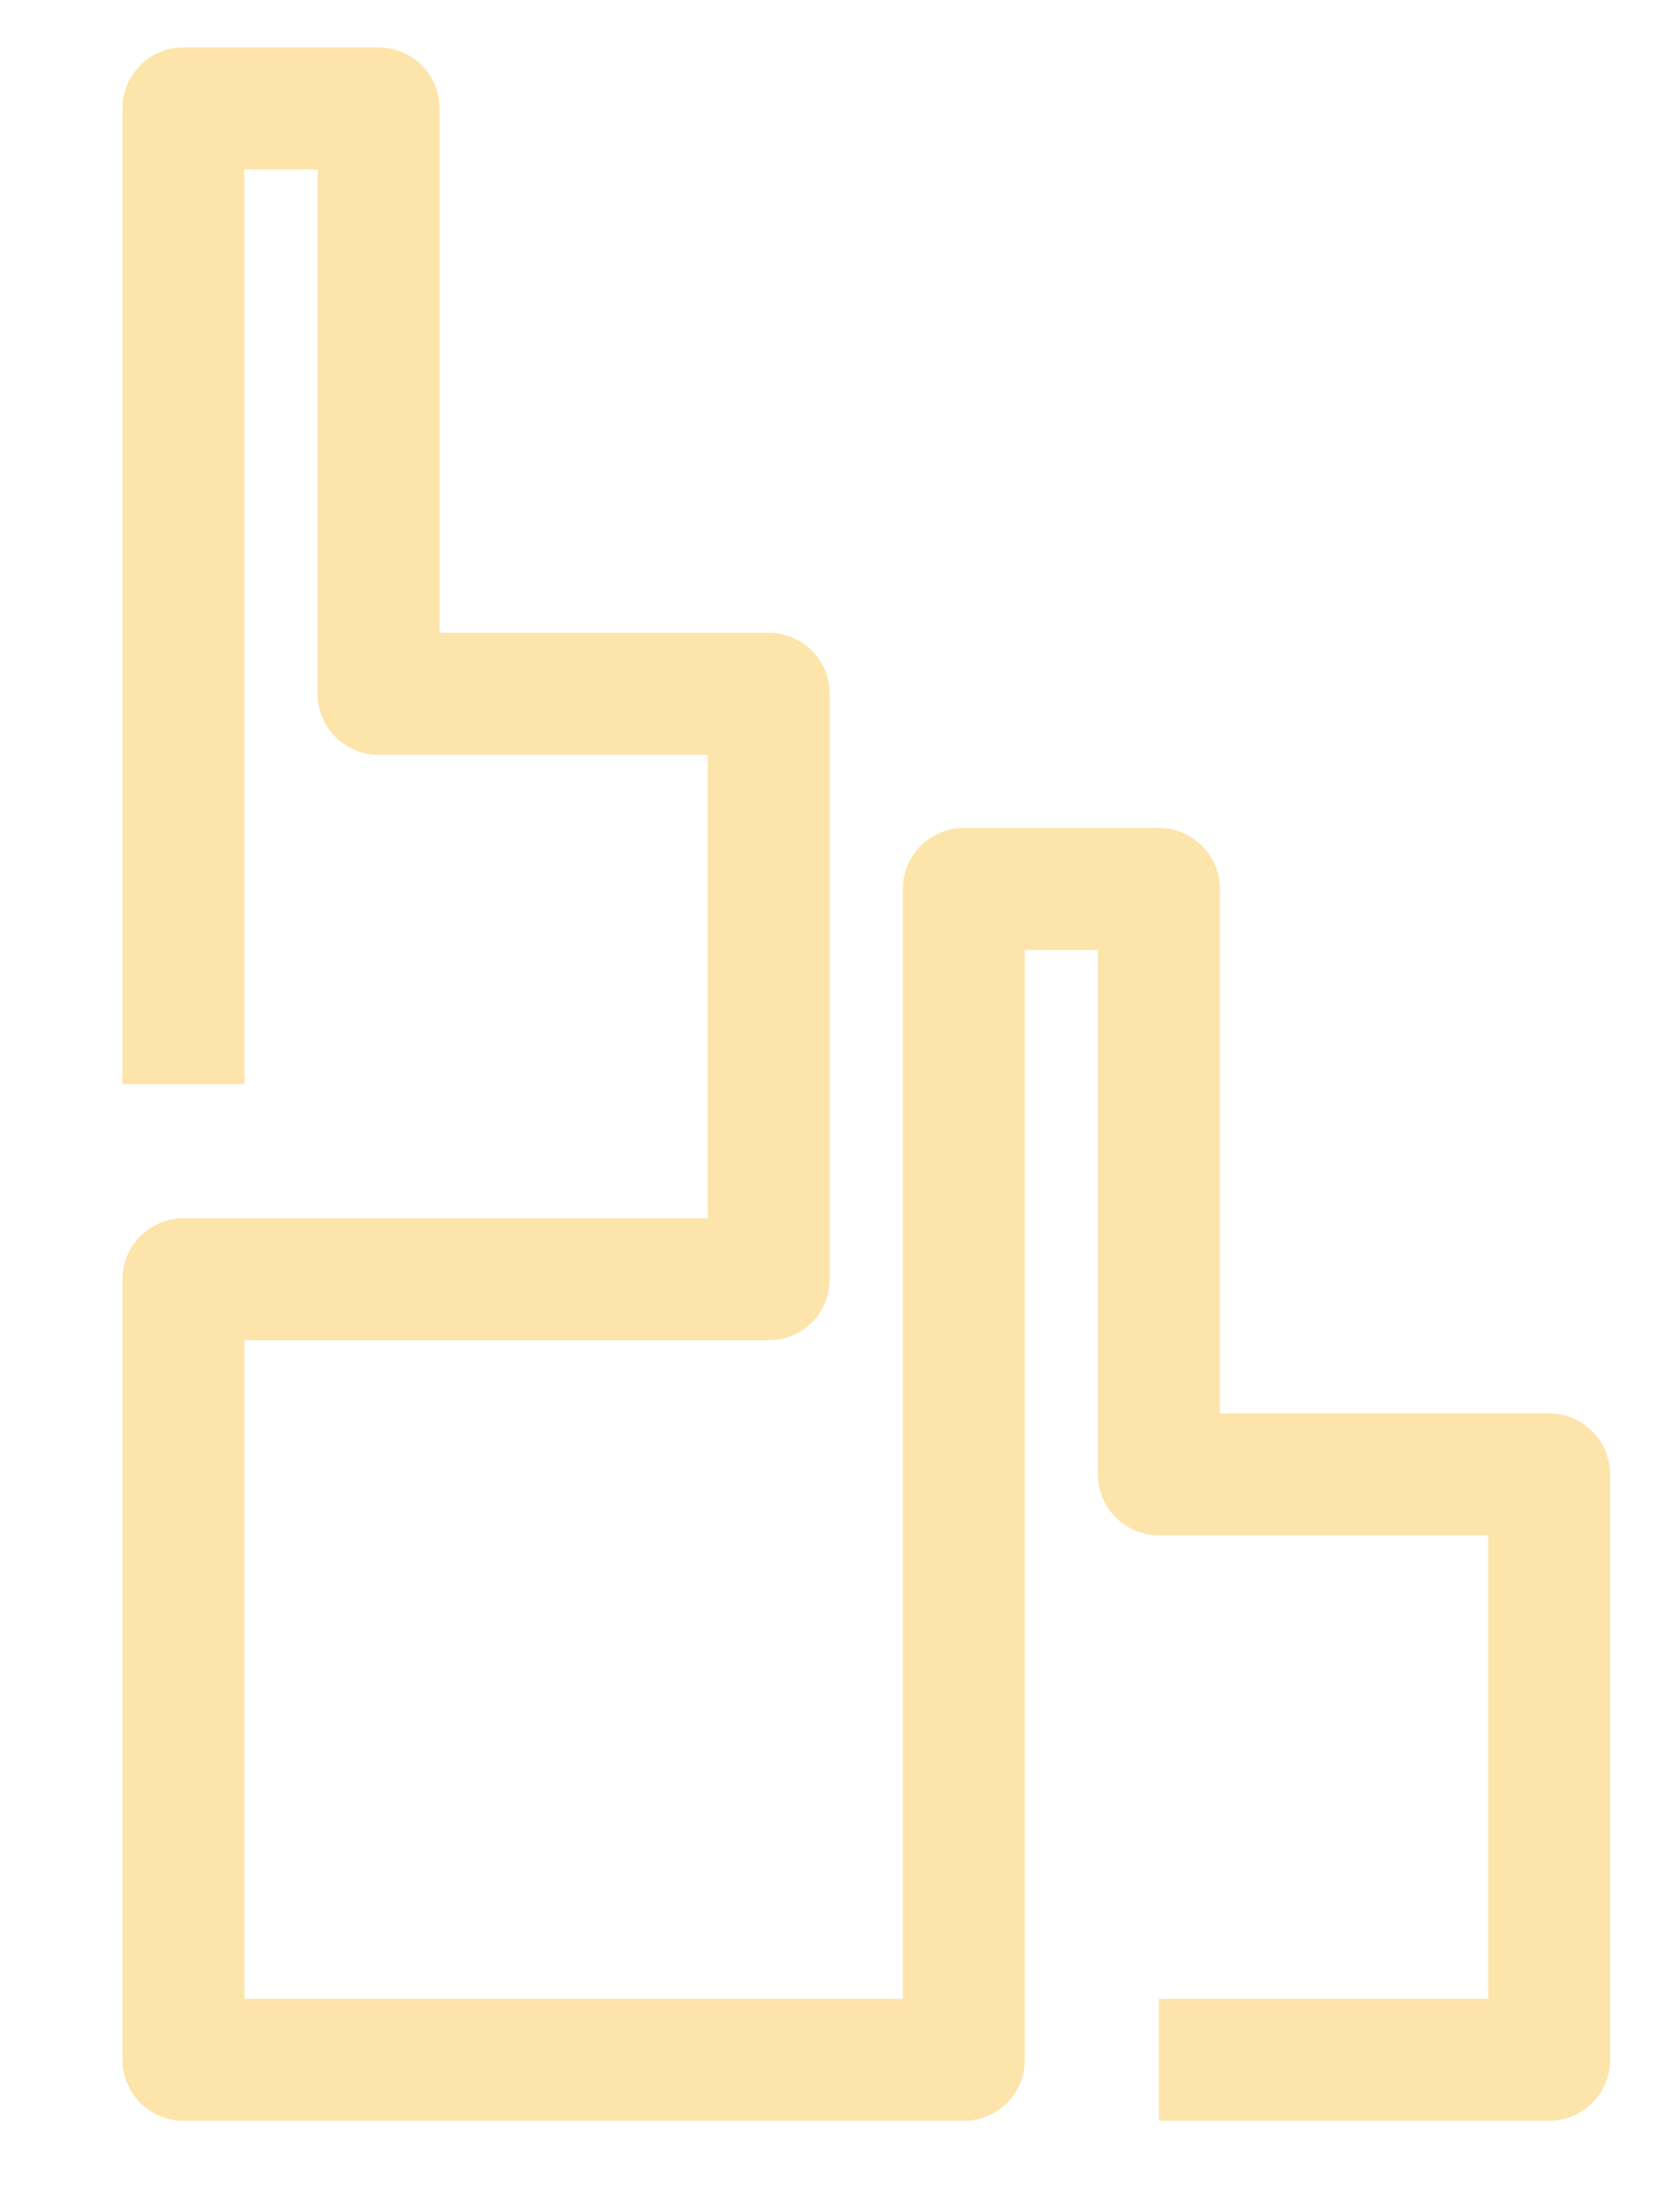 <?xml version="1.0" encoding="utf-8"?>
<!-- Generator: Adobe Illustrator 24.0.2, SVG Export Plug-In . SVG Version: 6.00 Build 0)  -->
<svg version="1.1" id="Logo" xmlns="http://www.w3.org/2000/svg" xmlns:xlink="http://www.w3.org/1999/xlink" x="0px" y="0px"
	 viewBox="0 0 620 813.9" style="enable-background:new 0 0 620 813.9;" xml:space="preserve">
<style type="text/css">
	.st0{fill:none;stroke:#FDE4AA;stroke-width:45;stroke-linejoin:round;stroke-miterlimit:10;}
</style>
<polyline id="Bob" class="st0" points="427.7,760 571.7,760 571.7,544 427.7,544 427.7,328 355.7,328 355.7,760 67.7,760 67.7,472 
	283.7,472 283.7,256 139.7,256 139.7,40 67.7,40 67.7,400 "/>
</svg>
